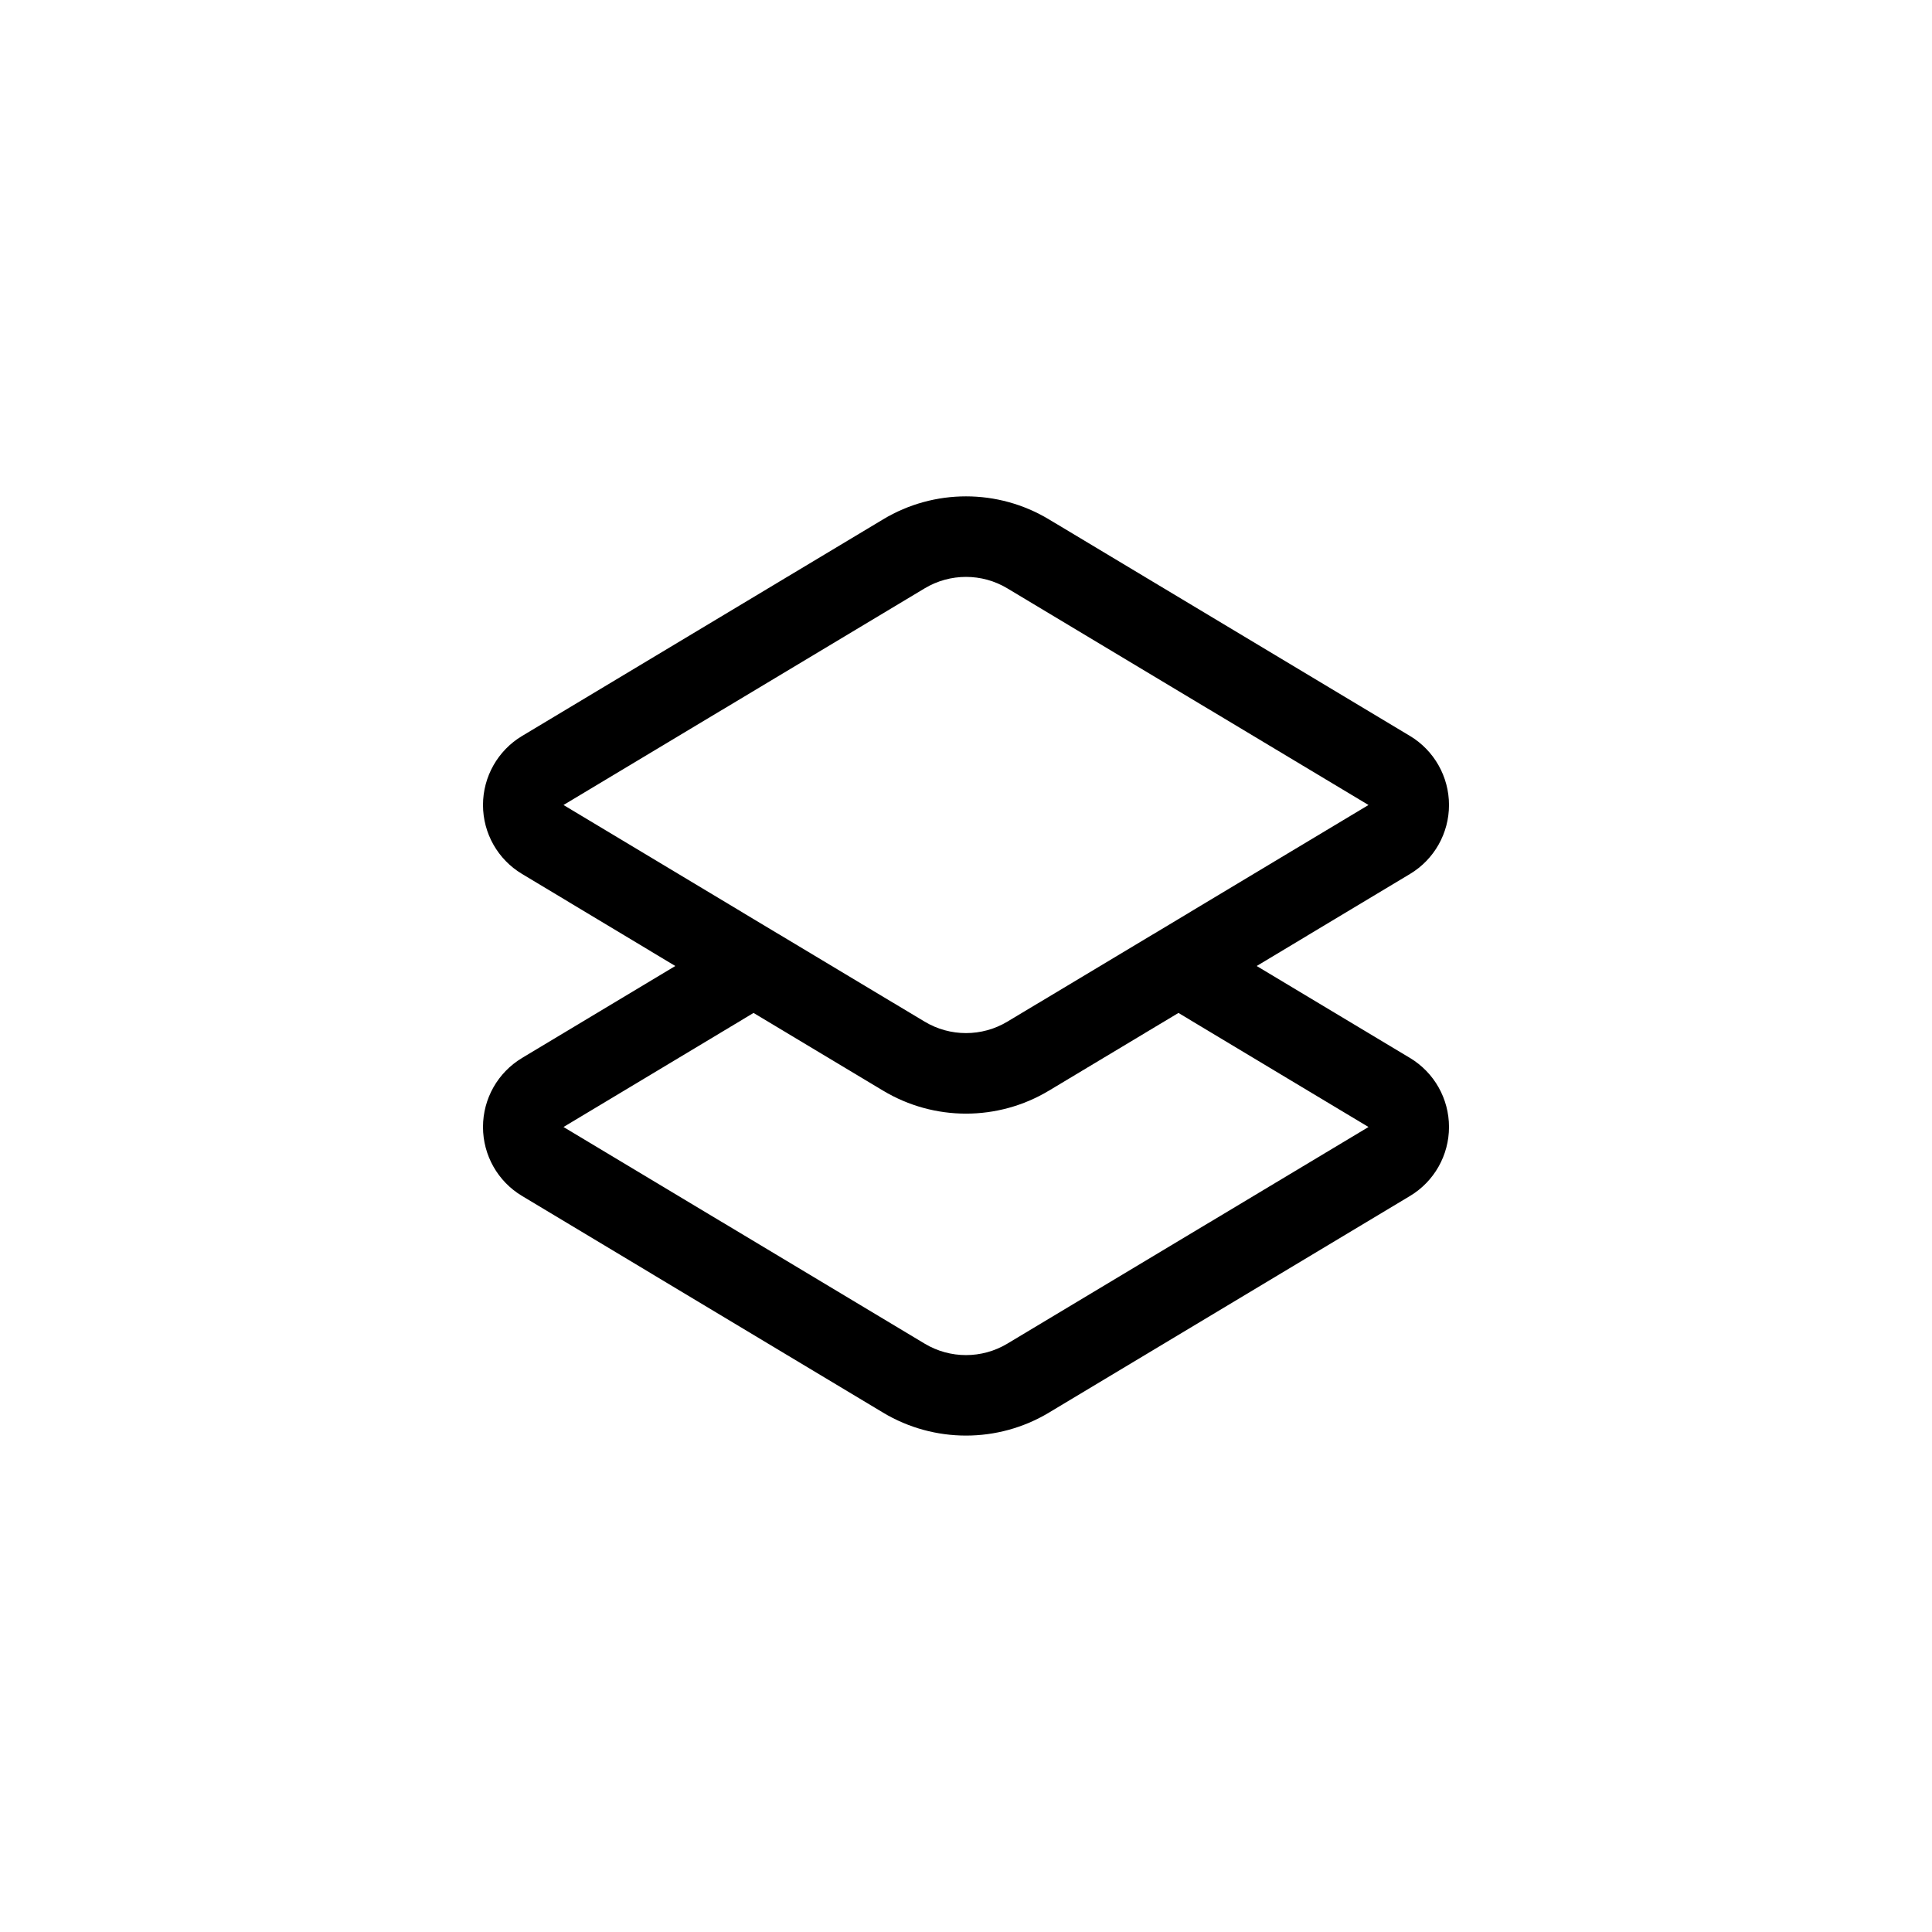 <svg width="24" height="24" viewBox="0 0 24 24" fill="none" xmlns="http://www.w3.org/2000/svg">
<path fill-rule="evenodd" clip-rule="evenodd" d="M6 14C6 13.648 6.184 13.323 6.486 13.142L8.389 12L6.486 10.857C6.184 10.677 6 10.351 6 10C6 9.649 6.184 9.323 6.486 9.142L10.971 6.451C11.604 6.071 12.396 6.071 13.029 6.451L17.515 9.142C17.816 9.323 18 9.649 18 10C18 10.351 17.816 10.677 17.515 10.857L15.611 12L17.515 13.142C17.816 13.323 18 13.648 18 14C18 14.351 17.816 14.677 17.515 14.857L13.029 17.549C12.396 17.928 11.604 17.928 10.971 17.549L6.486 14.857C6.184 14.677 6 14.351 6 14ZM13.667 12L13.667 12L14.639 11.417L14.639 11.417L16.028 10.583L17 10L16.028 9.417L12.514 7.309C12.198 7.119 11.802 7.119 11.486 7.309L7.972 9.417L7 10L7.972 10.583L9.361 11.417L9.361 11.417L10.333 12L10.333 12L11.486 12.691C11.802 12.881 12.198 12.881 12.514 12.691L13.667 12ZM14.639 12.583L16.028 13.417L17 14L16.028 14.583L12.514 16.691C12.198 16.881 11.802 16.881 11.486 16.691L7.972 14.583L7 14L7.972 13.417L9.361 12.583L10.971 13.549C11.604 13.929 12.396 13.929 13.029 13.549L14.639 12.583Z" fill="currentColor" />
</svg>
